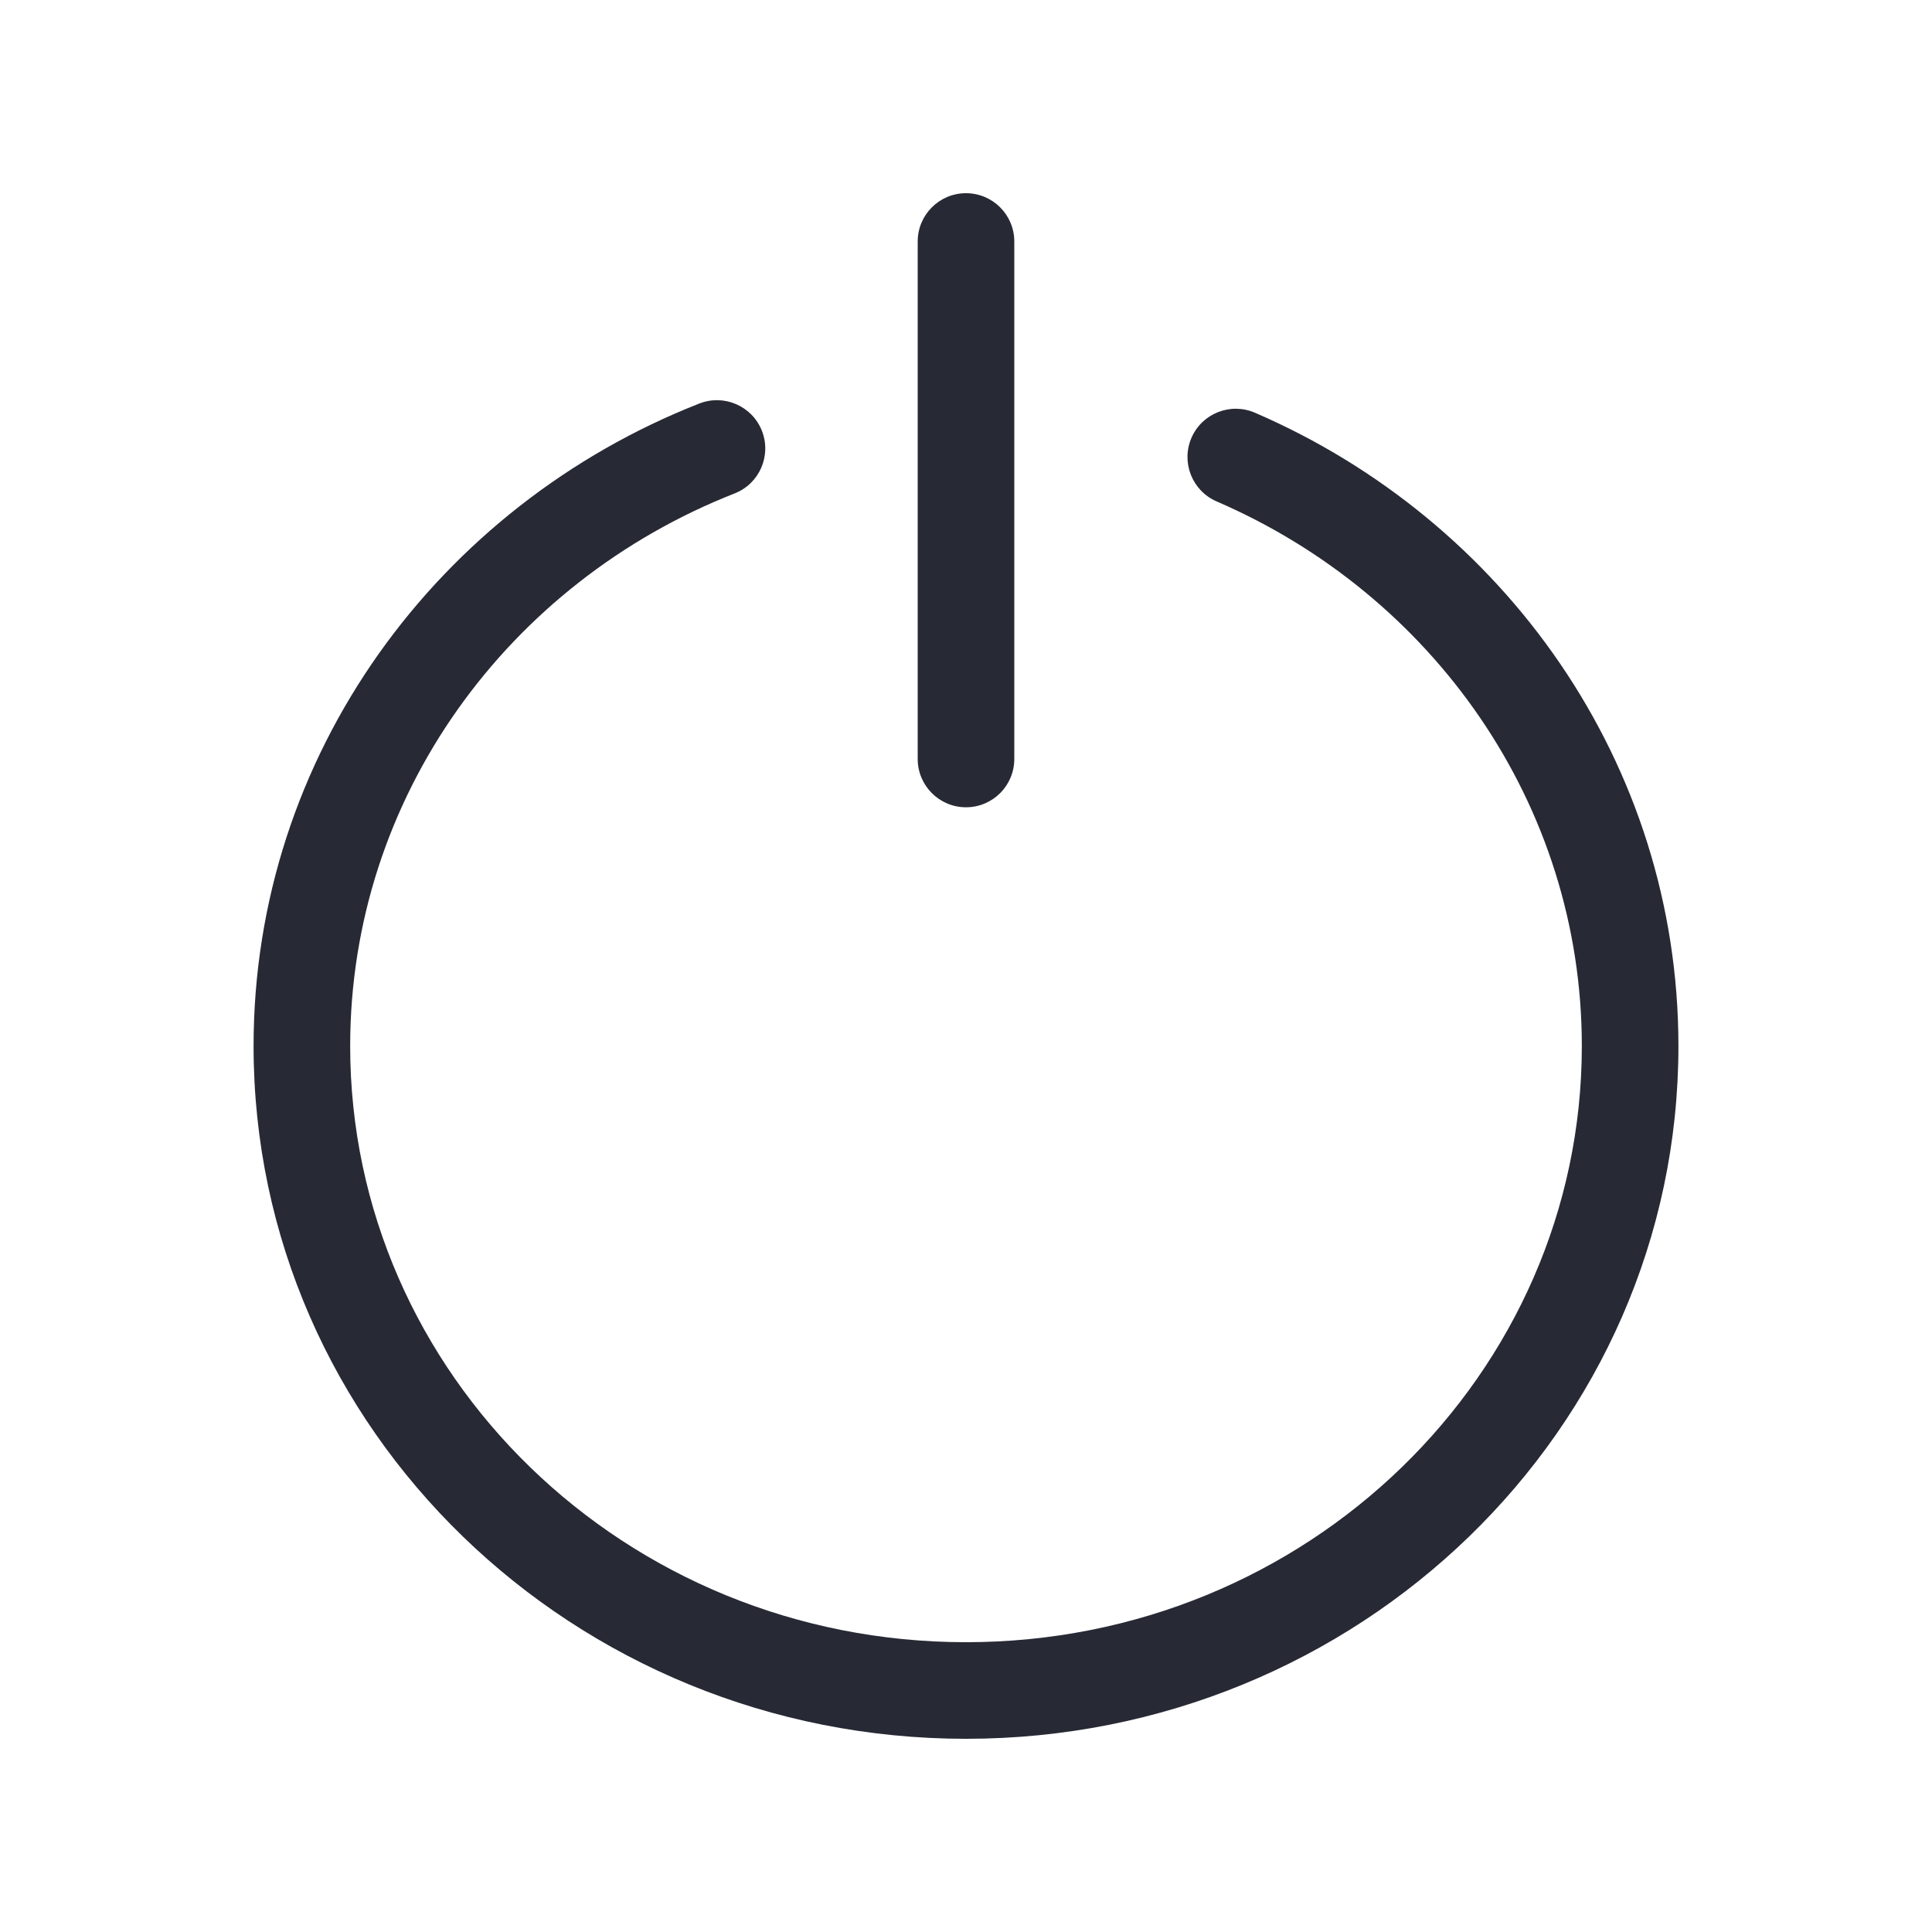 <svg width="32" height="32" viewBox="0 0 32 32" fill="none" xmlns="http://www.w3.org/2000/svg">
<path fill-rule="evenodd" clip-rule="evenodd" d="M16 3.2C16.442 3.2 16.8 3.558 16.8 4V12.571C16.8 13.013 16.442 13.371 16 13.371C15.558 13.371 15.2 13.013 15.2 12.571V4C15.2 3.558 15.558 3.2 16 3.2ZM12.62 7.136C12.781 7.547 12.579 8.012 12.167 8.173C8.421 9.645 5.8 13.198 5.8 17.326C5.8 22.757 10.344 27.2 16 27.2C21.656 27.2 26.2 22.757 26.2 17.326C26.2 13.316 23.727 9.849 20.151 8.305C19.746 8.129 19.559 7.659 19.734 7.253C19.909 6.847 20.38 6.661 20.786 6.836C24.907 8.616 27.8 12.634 27.8 17.326C27.8 23.686 22.494 28.8 16 28.8C9.506 28.8 4.2 23.686 4.2 17.326C4.2 12.496 7.266 8.379 11.582 6.684C11.994 6.522 12.458 6.725 12.62 7.136Z" fill="#272A35"/>
</svg>

